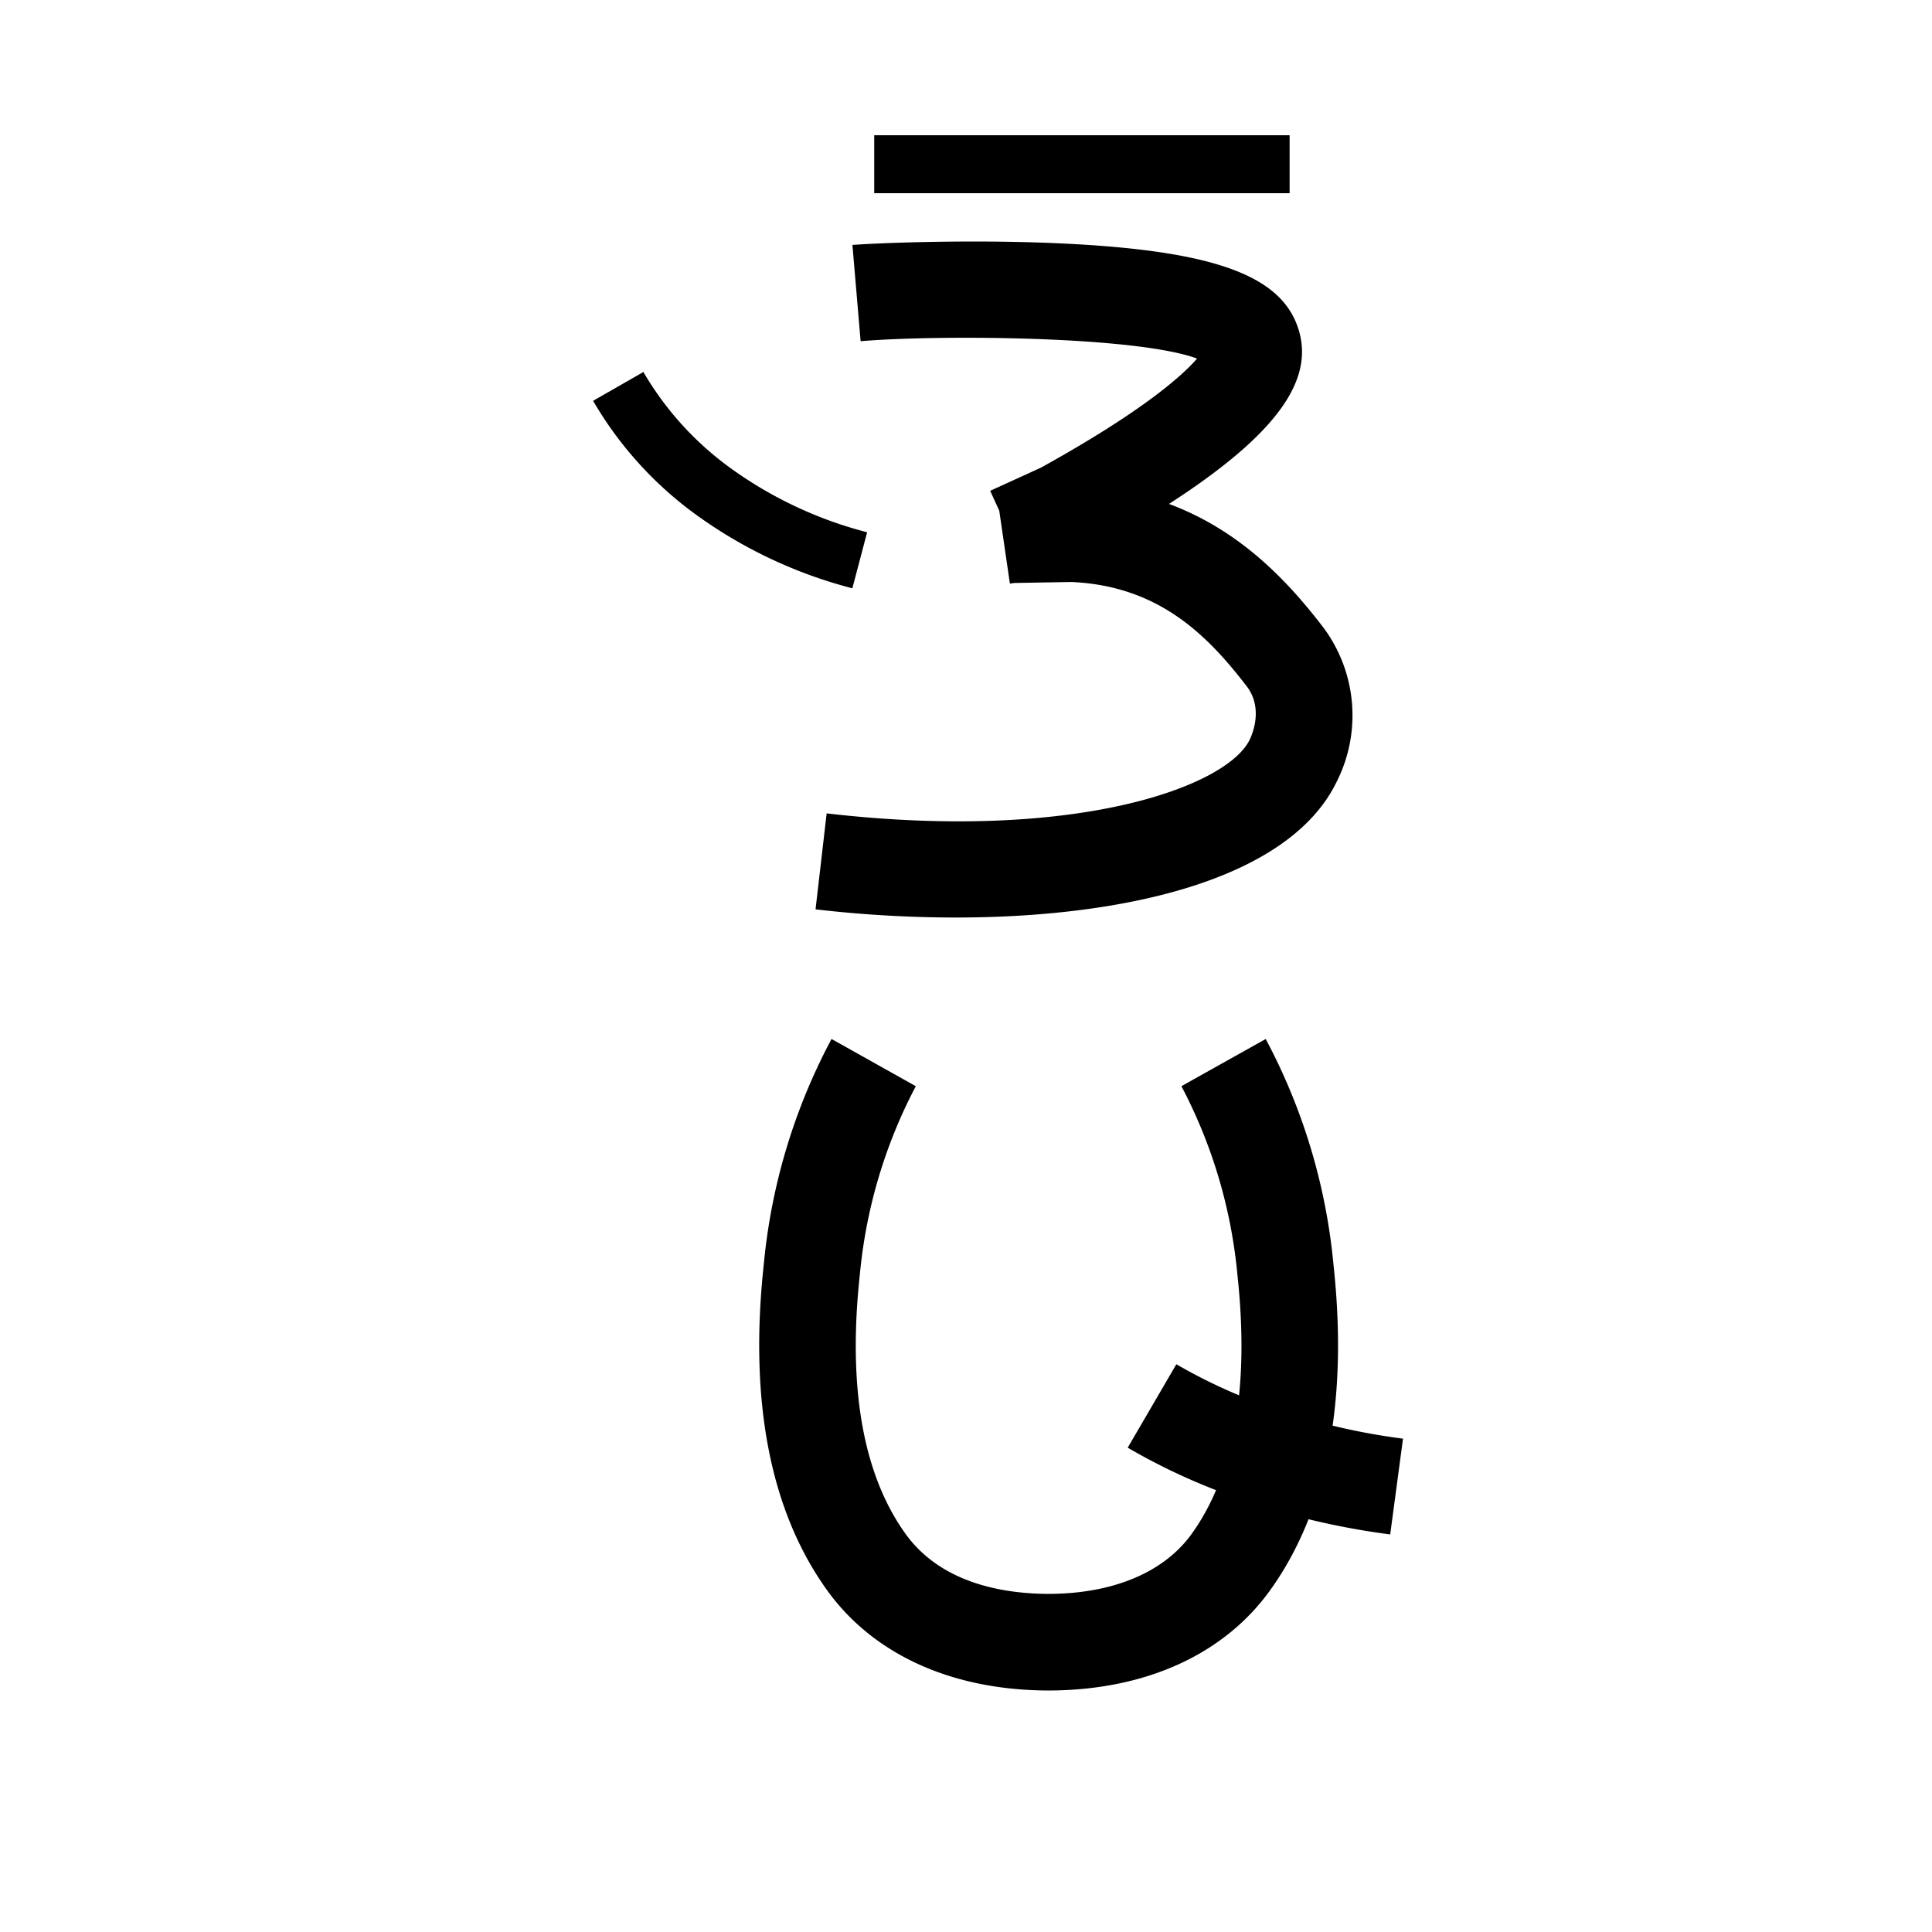 <svg data-name="Jokilqiloli itik" xmlns="http://www.w3.org/2000/svg" viewBox="0 0 200 200"><title>p</title><path d="M108.642,175h-.18c-9.969-.044-18.087-3.741-22.872-10.422-5.865-8.192-8.059-19.536-6.521-33.717a61.735,61.735,0,0,1,7.012-23.306l8.724,4.889a52.204,52.204,0,0,0-5.794,19.496c-1.265,11.661.32,20.684,4.71,26.816,3.672,5.127,10.073,6.229,14.831,6.243,6.7-.02,11.965-2.234,14.832-6.242,4.391-6.137,5.976-15.16,4.711-26.818a52.281,52.281,0,0,0-5.796-19.498l8.727-4.883a61.833,61.833,0,0,1,7.011,23.302c1.538,14.176-.655,25.52-6.52,33.716-4.78,6.682-12.899,10.38-22.874,10.424Z"/><path d="M143.913,158.843a77.299,77.299,0,0,1-19.337-5.104,65.037,65.037,0,0,1-7.837-3.874l5.037-8.639a54.899,54.899,0,0,0,6.629,3.274,67.214,67.214,0,0,0,16.834,4.43Z"/><rect x="90.5" y="14" width="43" height="6"/><path d="M98.916,94.982a126.832,126.832,0,0,1-14.491-.847l1.15-9.934c25.821,2.992,41.387-2.765,43.776-7.596.261-.527,1.469-3.266-.296-5.566-4.124-5.374-9.176-10.397-18.141-10.79-.75.01-4.762.081-5.929.102l-.441.064-1.101-7.546-.94-2.061.6-.274-.002-.015.051-.007L107.749,48.415c10.568-5.85,14.644-9.534,16.171-11.295-6.371-2.354-26.907-2.471-34.829-1.798l-.848-9.964c1.896-.161,11.594-.597,21.105-.182,15.554.683,22.751,3.08,24.842,8.273,2.232,5.547-1.746,11.335-13.176,18.717,7.432,2.77,12.34,8.048,15.976,12.787a15.239,15.239,0,0,1,1.325,16.088C133.4,90.976,116.688,94.982,98.916,94.982Zm26.439-57.109Z"/><path d="M88.236,60.901a48.105,48.105,0,0,1-16.16-7.605,38.362,38.362,0,0,1-10.679-11.805l5.207-2.981a32.403,32.403,0,0,0,9.031,9.956,42.058,42.058,0,0,0,14.129,6.634Z"/></svg>